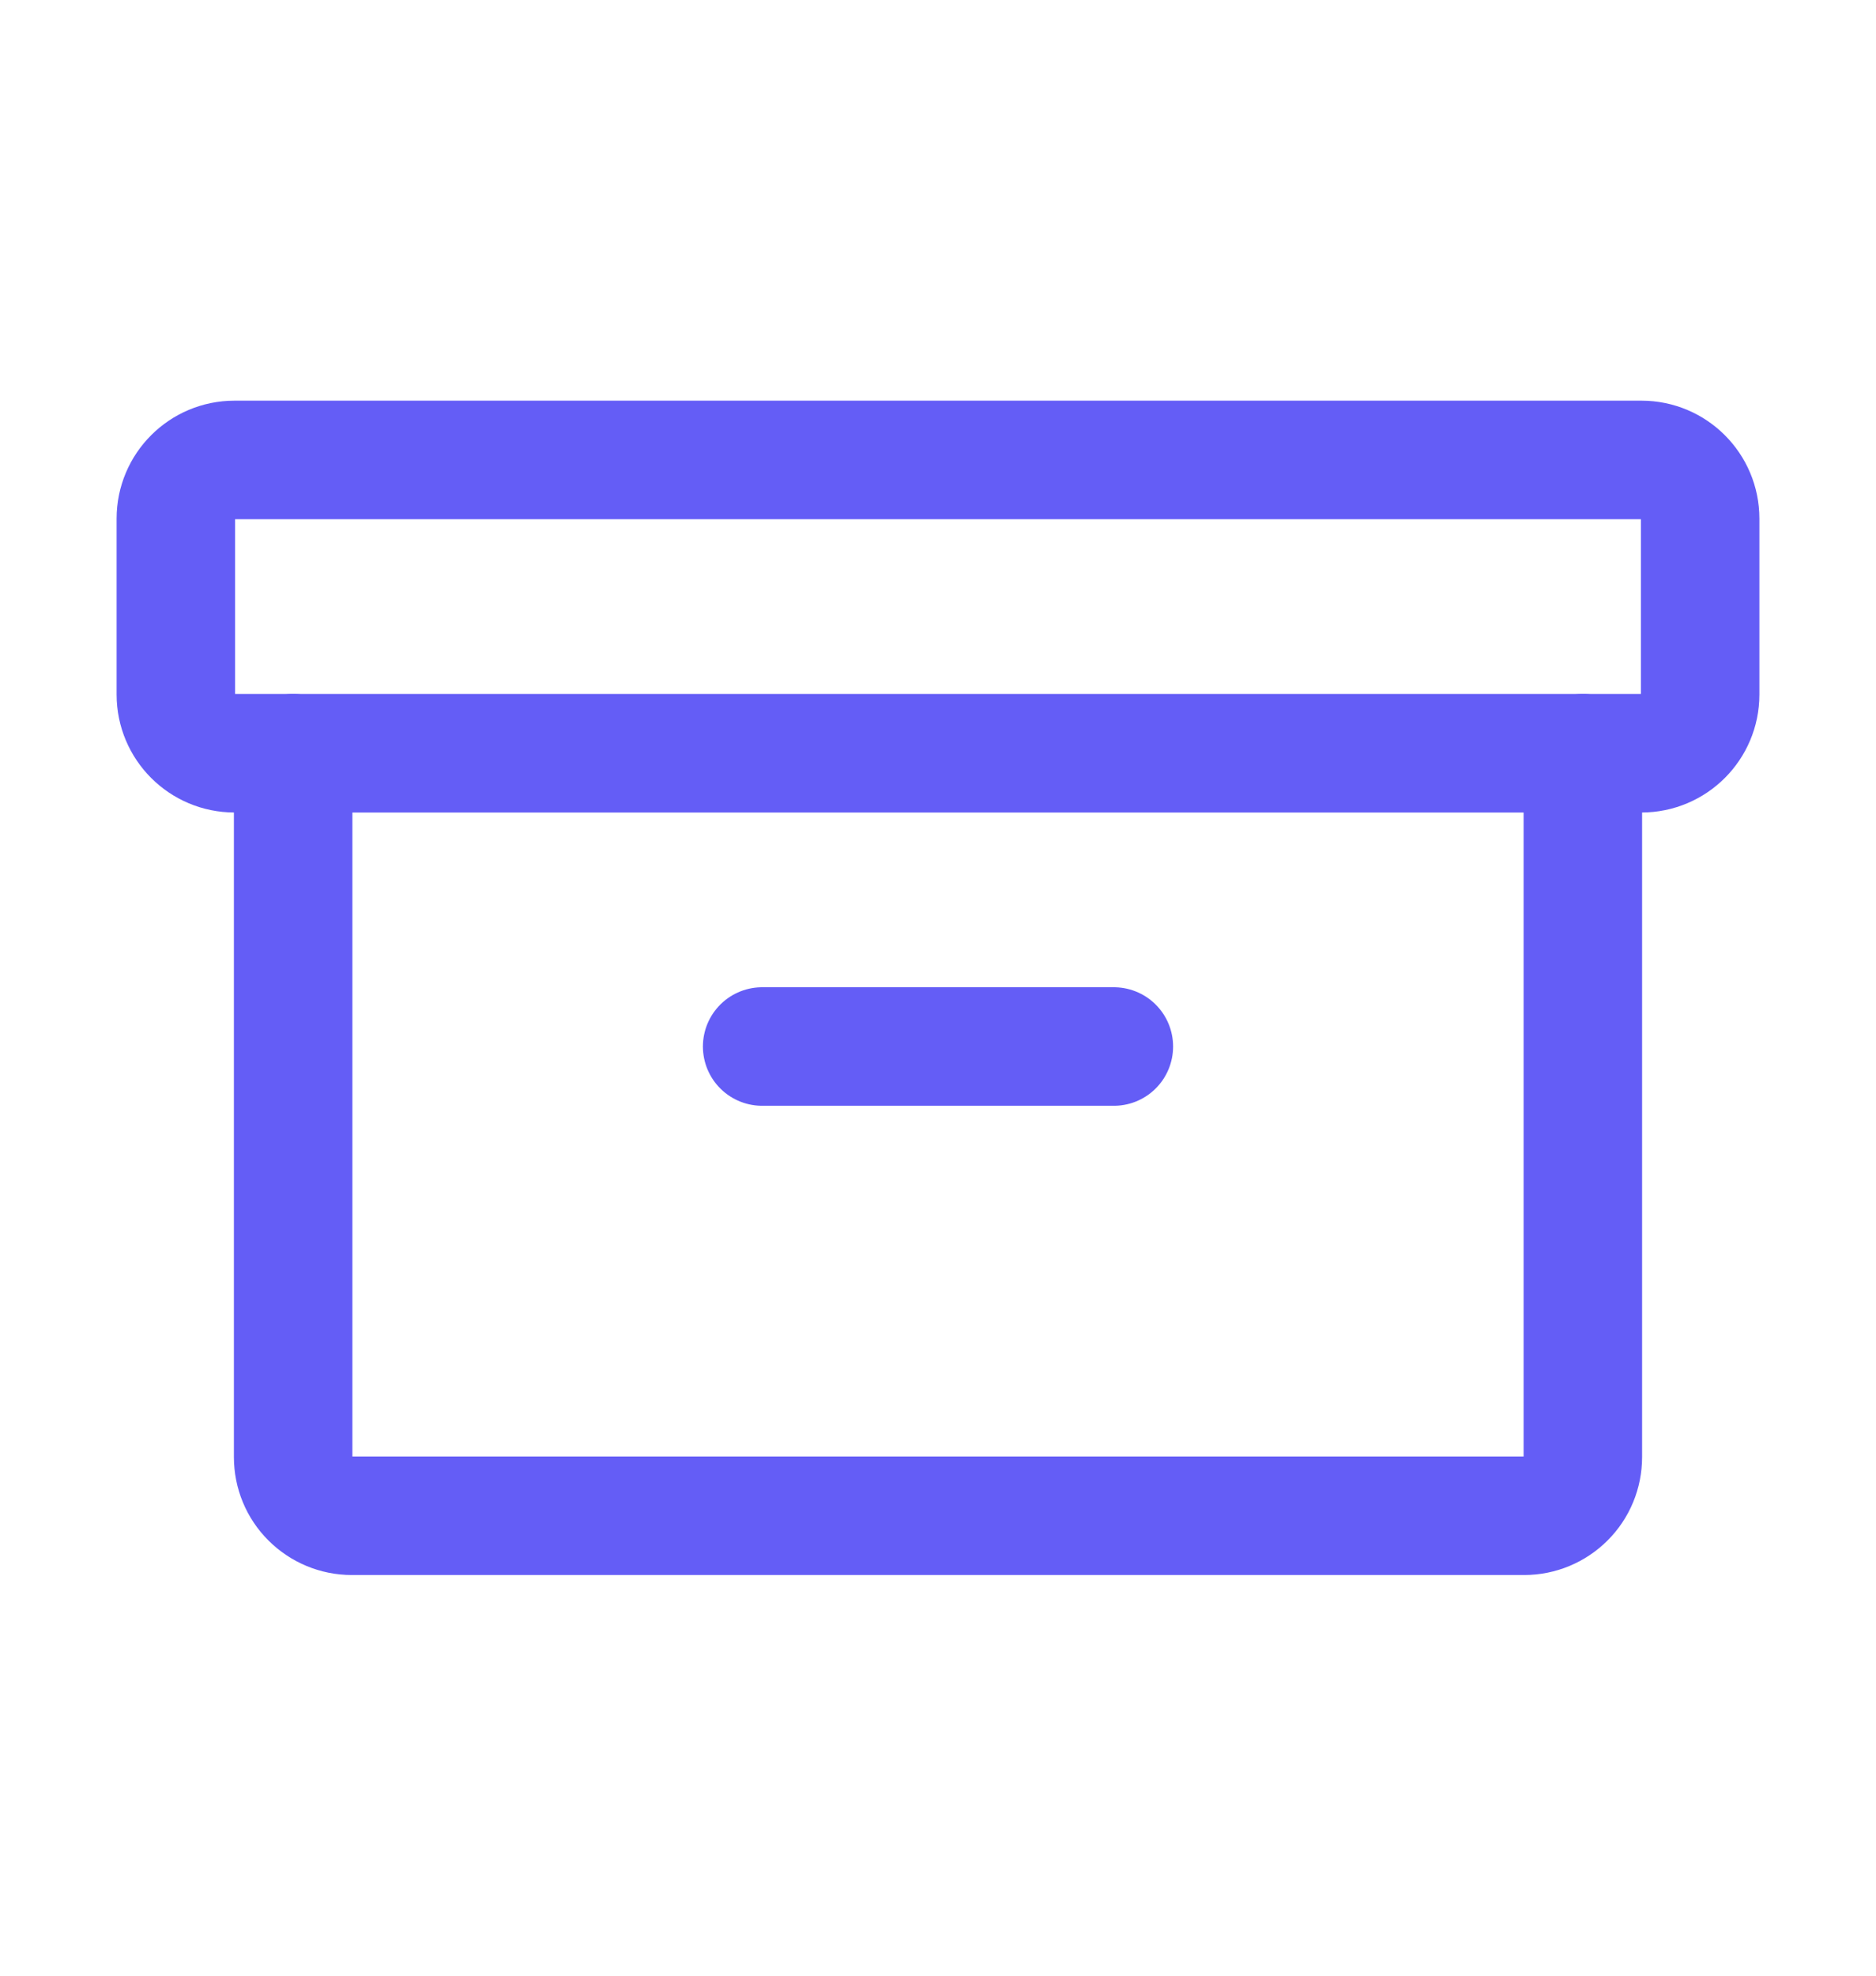 <svg width="19" height="20" viewBox="0 0 19 20" fill="none" xmlns="http://www.w3.org/2000/svg">
<path d="M16.625 4.656H2.375C2.047 4.656 1.781 4.922 1.781 5.25V7.031C1.781 7.359 2.047 7.625 2.375 7.625H16.625C16.953 7.625 17.219 7.359 17.219 7.031V5.25C17.219 4.922 16.953 4.656 16.625 4.656Z" stroke="#645DF6" stroke-width="1.2" stroke-linecap="round" stroke-linejoin="round"/>
<path d="M16.031 7.625V14.75C16.031 14.908 15.969 15.059 15.857 15.17C15.746 15.281 15.595 15.344 15.438 15.344H3.562C3.405 15.344 3.254 15.281 3.143 15.17C3.031 15.059 2.969 14.908 2.969 14.75V7.625" stroke="#645DF6" stroke-width="1.2" stroke-linecap="round" stroke-linejoin="round"/>
<path d="M7.719 10.594H11.281" stroke="#645DF6" stroke-width="1.2" stroke-linecap="round" stroke-linejoin="round"/>
</svg>
